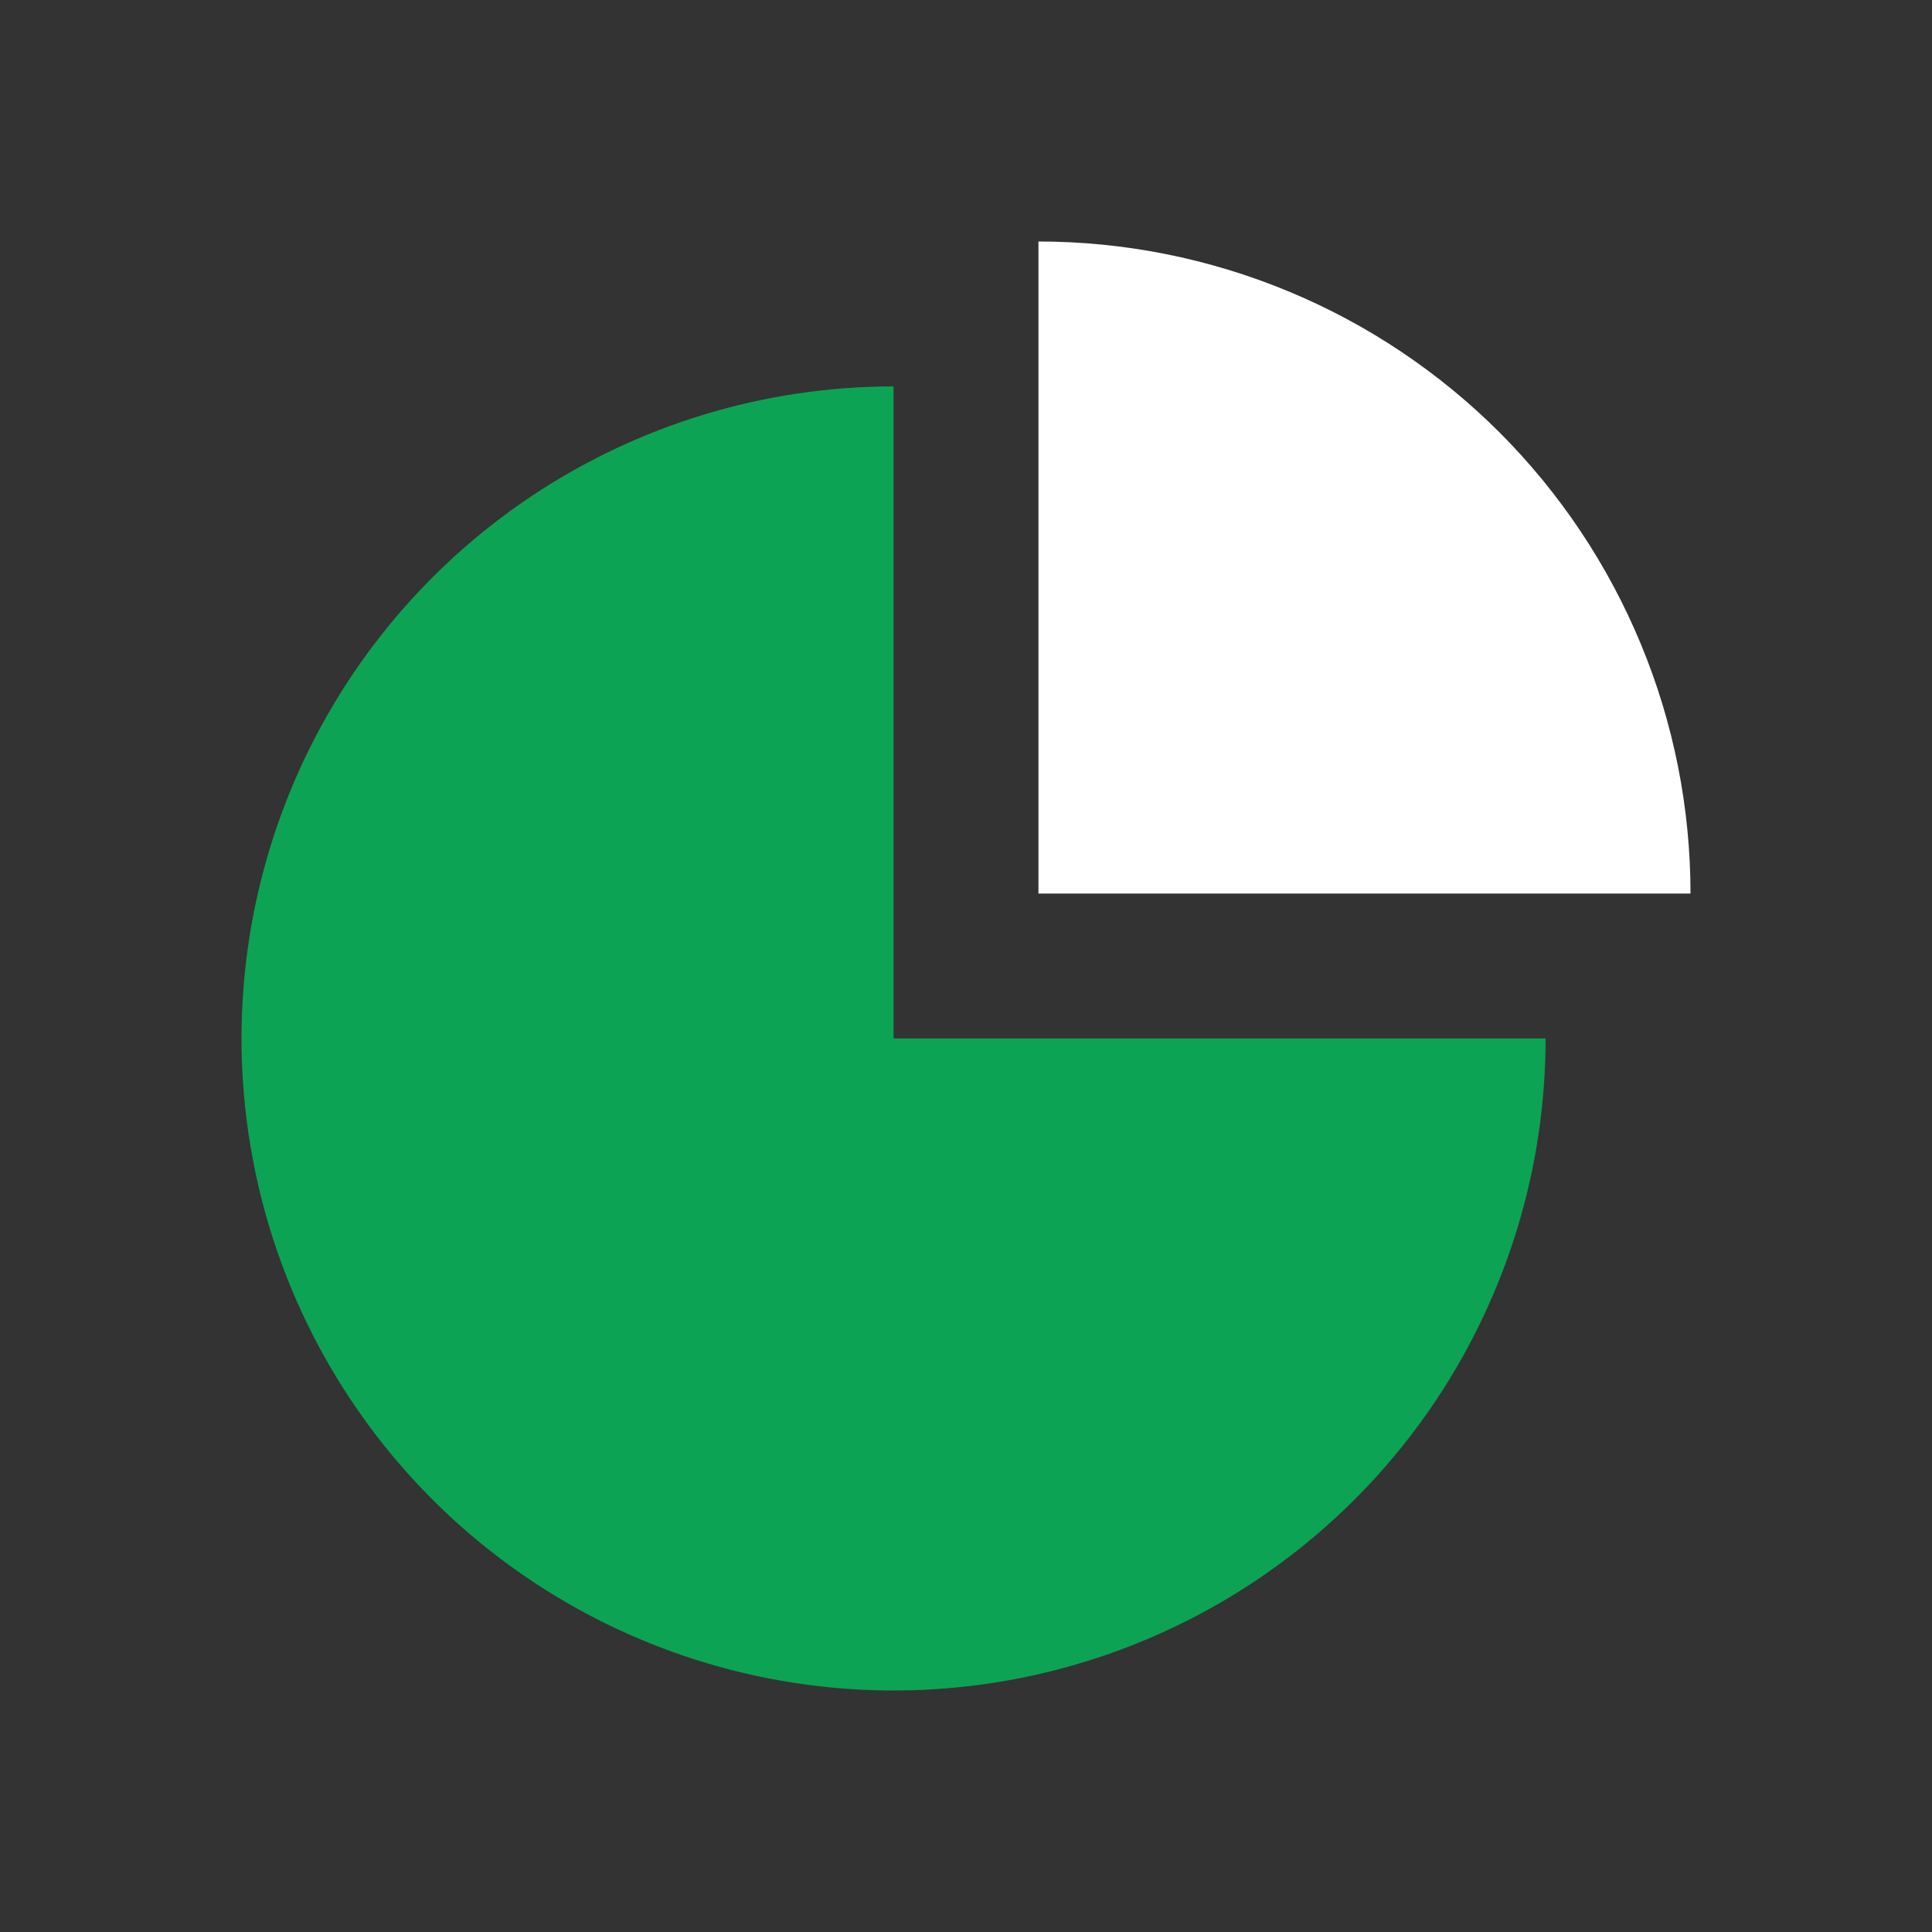 <svg width="24" height="24" viewBox="0 0 24 24" fill="none" xmlns="http://www.w3.org/2000/svg">
<rect x="0" y="0" width="24" height="24" fill="#333333" stroke="none"/>
<path d="M19.2 12.9C19.2 14.502 18.725 16.068 17.835 17.4C16.945 18.732 15.68 19.77 14.2 20.383C12.72 20.997 11.091 21.157 9.52 20.844C7.949 20.532 6.505 19.76 5.372 18.628C4.24 17.495 3.468 16.052 3.156 14.48C2.843 12.909 3.004 11.28 3.617 9.8C4.23 8.32 5.268 7.055 6.6 6.165C7.932 5.275 9.498 4.8 11.1 4.8V12.9H19.2Z" fill="#0DA354"/>
<path d="M12.9 3C13.964 3 15.017 3.21 16 3.617C16.983 4.024 17.875 4.62 18.628 5.372C19.38 6.125 19.976 7.018 20.383 8C20.791 8.983 21 10.036 21 11.1L12.9 11.1V3Z" fill="white"/>
</svg>
